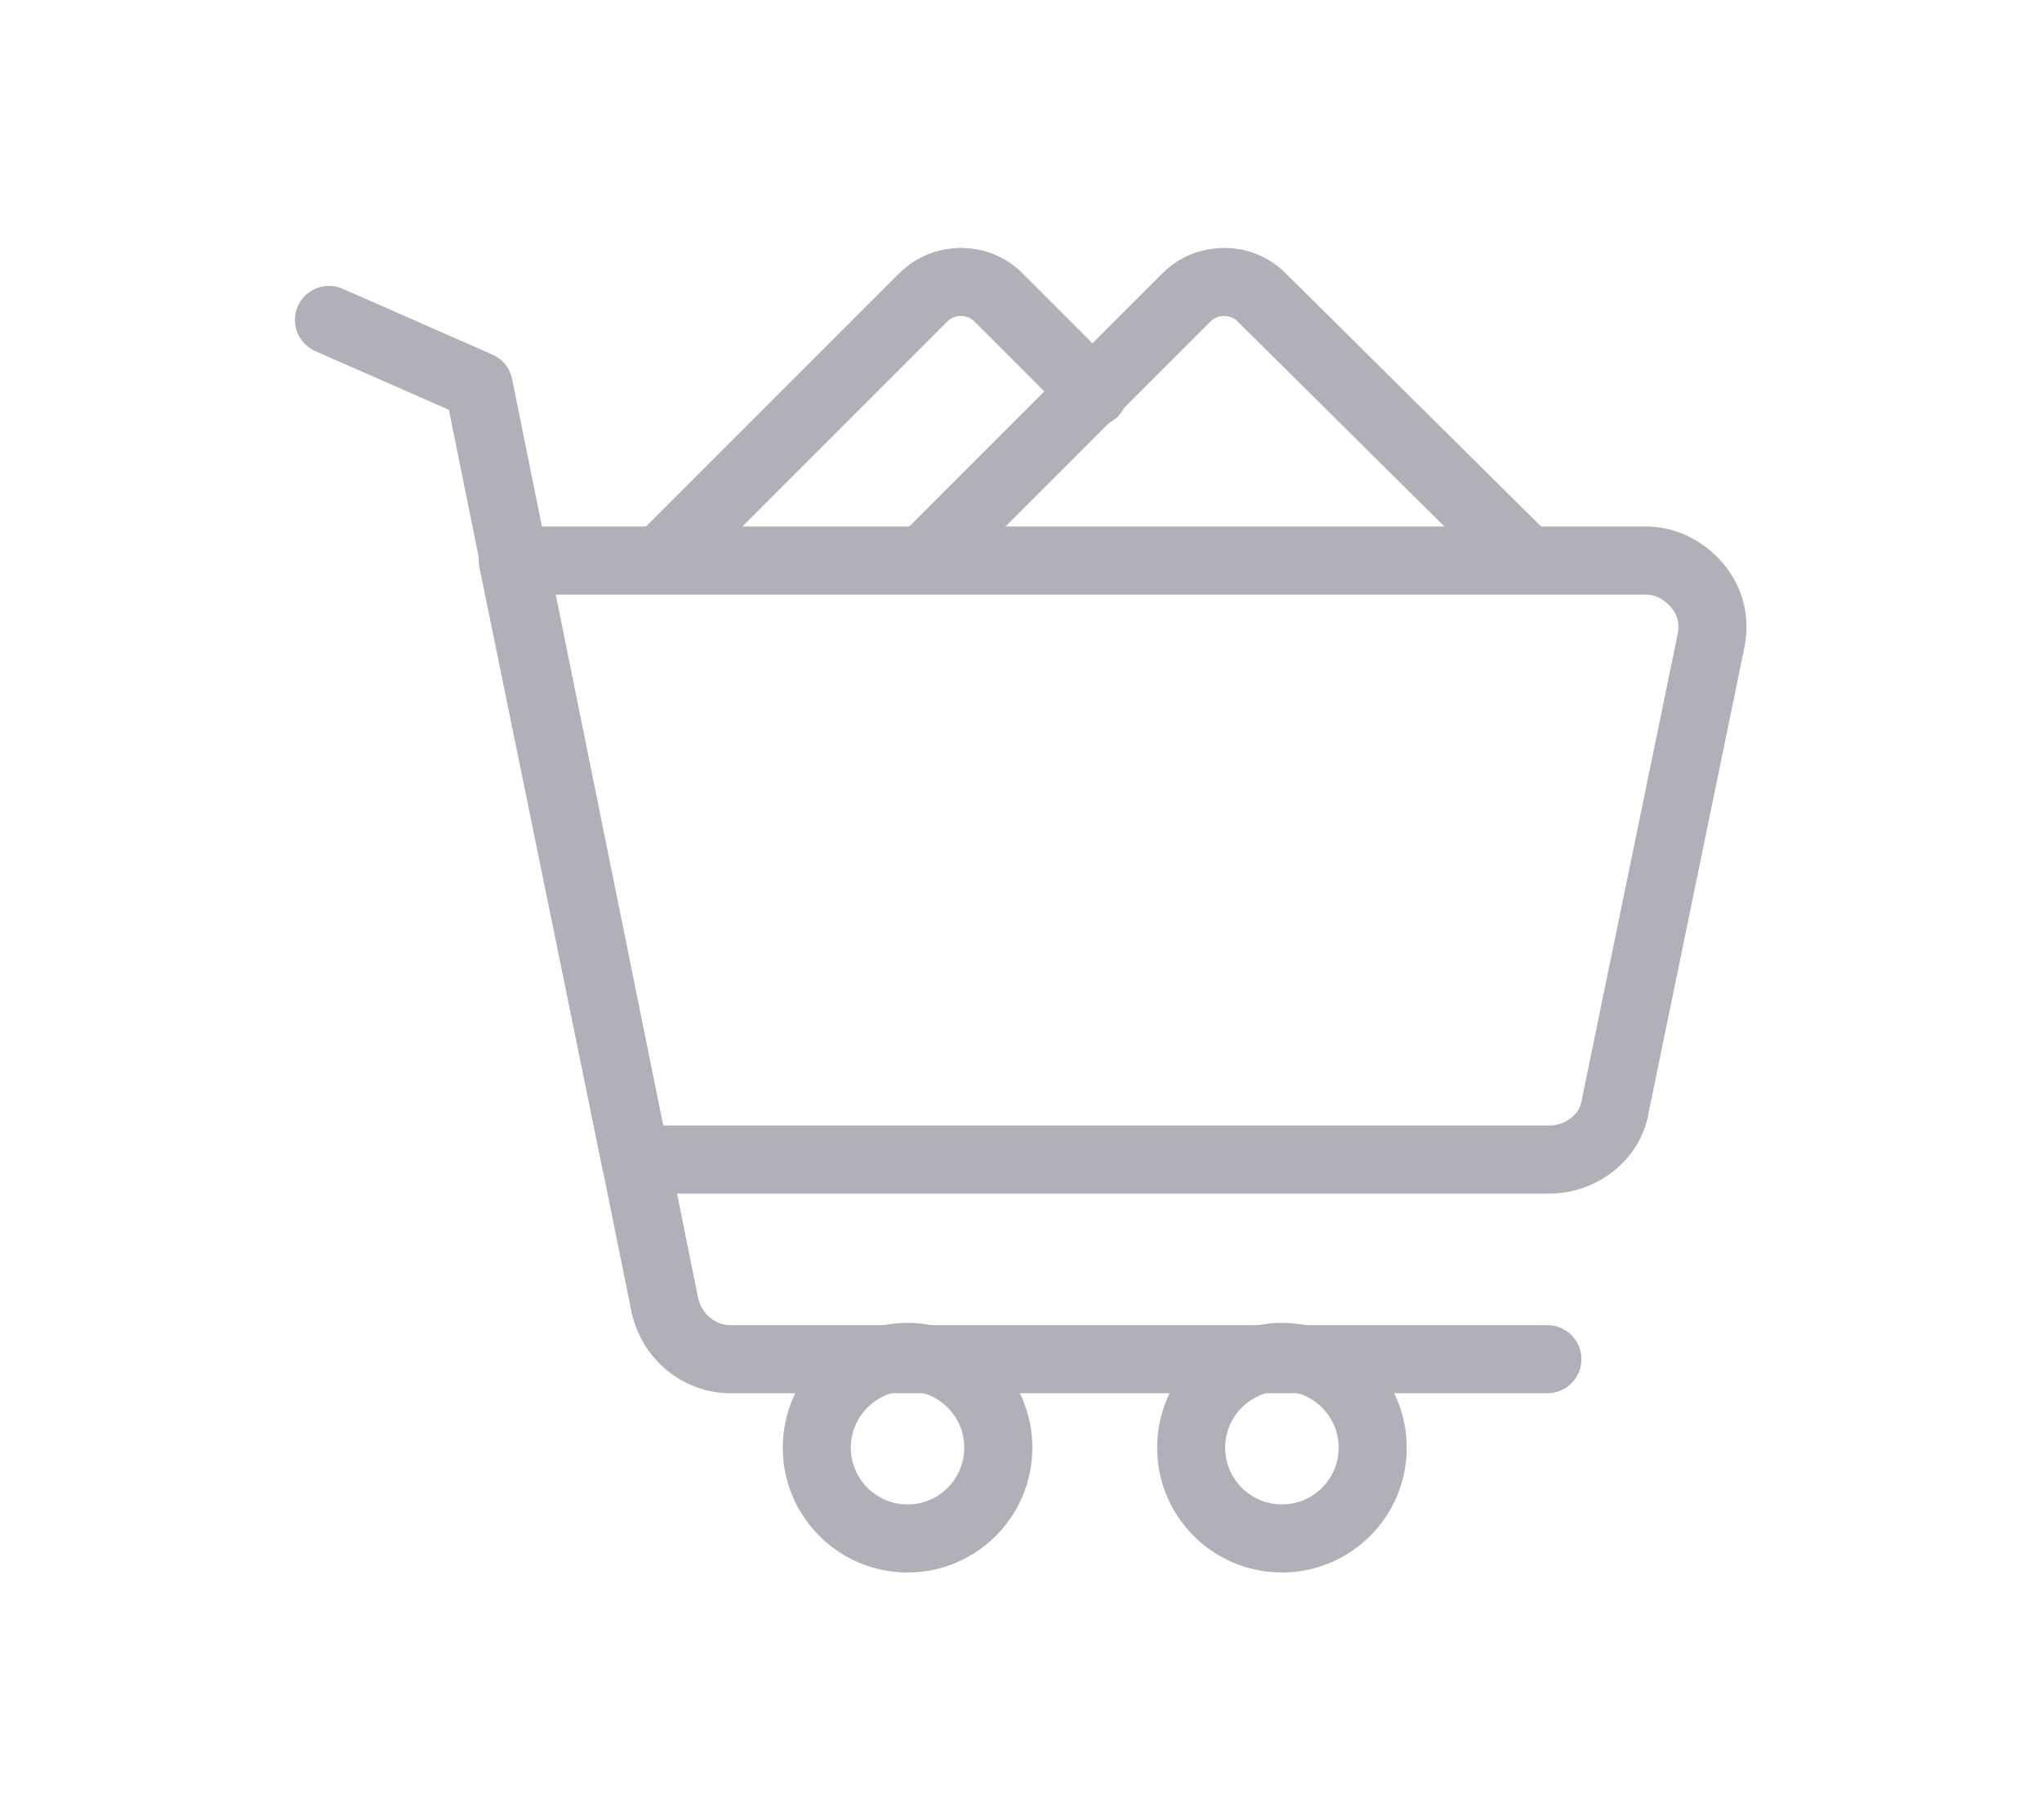 <?xml version="1.0" encoding="utf-8"?>
<!-- Generator: Adobe Illustrator 22.0.1, SVG Export Plug-In . SVG Version: 6.00 Build 0)  -->
<svg version="1.1" id="Layer_1" xmlns="http://www.w3.org/2000/svg" xmlns:xlink="http://www.w3.org/1999/xlink" x="0px" y="0px"
	 viewBox="0 0 90 80.2" style="enable-background:new 0 0 90 80.2;" xml:space="preserve">
<style type="text/css">
	.st0{fill:none;stroke:#AFB0B8;stroke-width:3;stroke-linecap:round;stroke-linejoin:round;stroke-miterlimit:10;}
	.st1{fill:#AFB0B8;stroke:#AFB0B8;stroke-linecap:round;stroke-linejoin:round;stroke-miterlimit:10;}
	.st2{fill:#AFB0B8;stroke:#AFB0B8;stroke-width:3;stroke-linecap:round;stroke-linejoin:round;stroke-miterlimit:10;}
	.st3{fill:#AFB0B8;}
	.st4{fill:#FFFFFF;stroke:#FFB920;stroke-width:3;stroke-miterlimit:10;}
	.st5{fill:none;stroke:#FFB920;stroke-width:3;stroke-miterlimit:10;}
	.st6{fill:#FFFFFF;stroke:#FFB920;stroke-width:3;stroke-linecap:round;stroke-linejoin:round;stroke-miterlimit:10;}
	.st7{fill:#FFB920;stroke:#FFB920;stroke-miterlimit:10;}
	.st8{fill:none;stroke:#FFB920;stroke-width:3;stroke-linecap:round;stroke-linejoin:round;stroke-miterlimit:10;}
	.st9{fill:#FFB920;stroke:#FFB920;stroke-width:3;stroke-miterlimit:10;}
	.st10{fill:#FFB920;}
</style>
<path class="st0" d="M40.9,24.5l11.4-11.4c0.9-0.9,2.4-0.9,3.3,0L67,24.4"/>
<path class="st0" d="M29.3,24.5l11.4-11.4c0.9-0.9,2.4-0.9,3.3,0l4.2,4.2"/>
<g>
	<g>
		<path class="st0" d="M14.5,14.1l6.6,2.9l8.2,40.5c0.3,1.4,1.5,2.4,2.9,2.4h36"/>
	</g>
</g>
<path class="st0" d="M28,51.1h40.3c1.4,0,2.7-1,2.9-2.4l4.2-20.4c0.2-0.9,0-1.8-0.6-2.5c-0.6-0.7-1.4-1.1-2.3-1.1H22.6L28,51.1z"/>
<circle class="st0" cx="40" cy="63.8" r="4"/>
<circle class="st0" cx="56.5" cy="63.8" r="4"/>
</svg>
